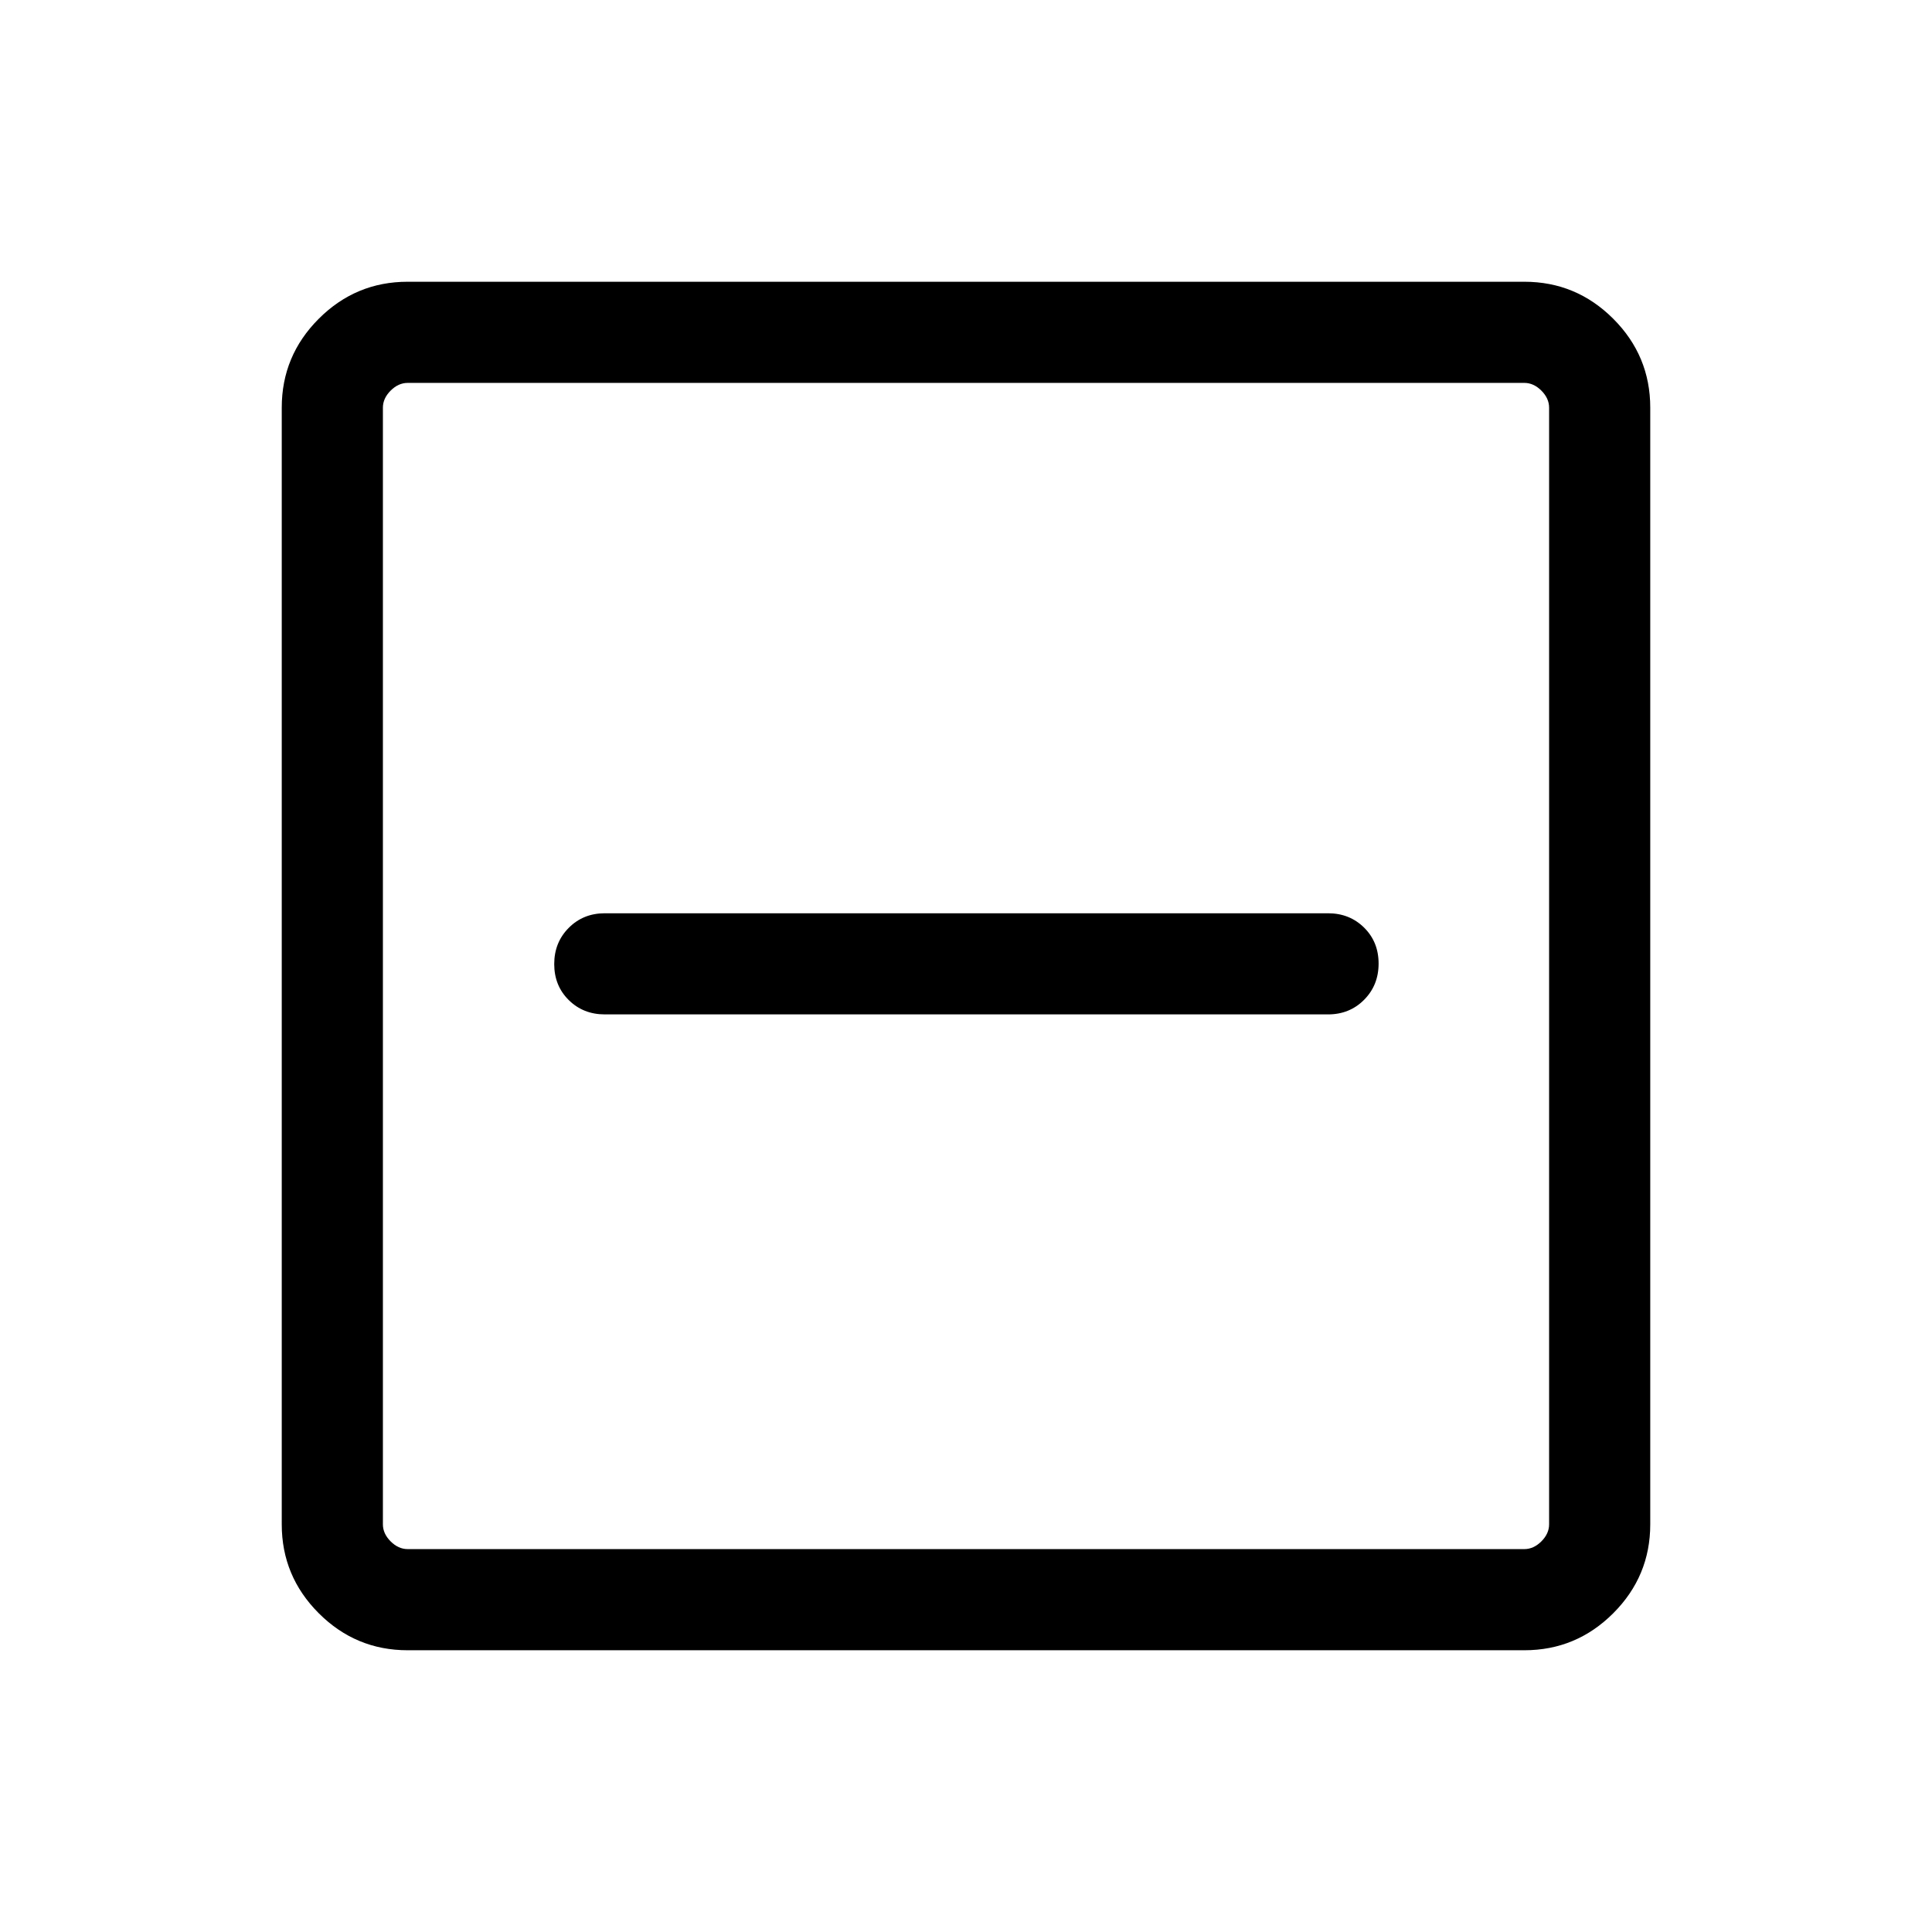 <svg xmlns="http://www.w3.org/2000/svg" viewBox="0 -960 960 960" width="32" height="32"><path d="M300.51-455.95H659.9q10.7 0 17.91-7.25 7.21-7.25 7.21-18t-7.21-17.88q-7.21-7.12-17.91-7.12H300.51q-10.7 0-17.91 7.25-7.21 7.24-7.21 17.99 0 10.75 7.21 17.88 7.21 7.13 17.91 7.13ZM202.57-140q-25.79 0-44.18-18.39T140-202.57v-554.86q0-25.79 18.39-44.18T202.57-820h554.86q25.79 0 44.18 18.39T820-757.43v554.86q0 25.79-18.39 44.18T757.43-140H202.57Zm0-50.26h554.86q4.62 0 8.47-3.84 3.84-3.85 3.84-8.47v-554.86q0-4.62-3.84-8.47-3.85-3.84-8.47-3.84H202.57q-4.62 0-8.47 3.84-3.84 3.85-3.84 8.47v554.86q0 4.62 3.84 8.47 3.85 3.84 8.47 3.84Zm-12.31-579.48v579.48-579.48Z"/></svg>